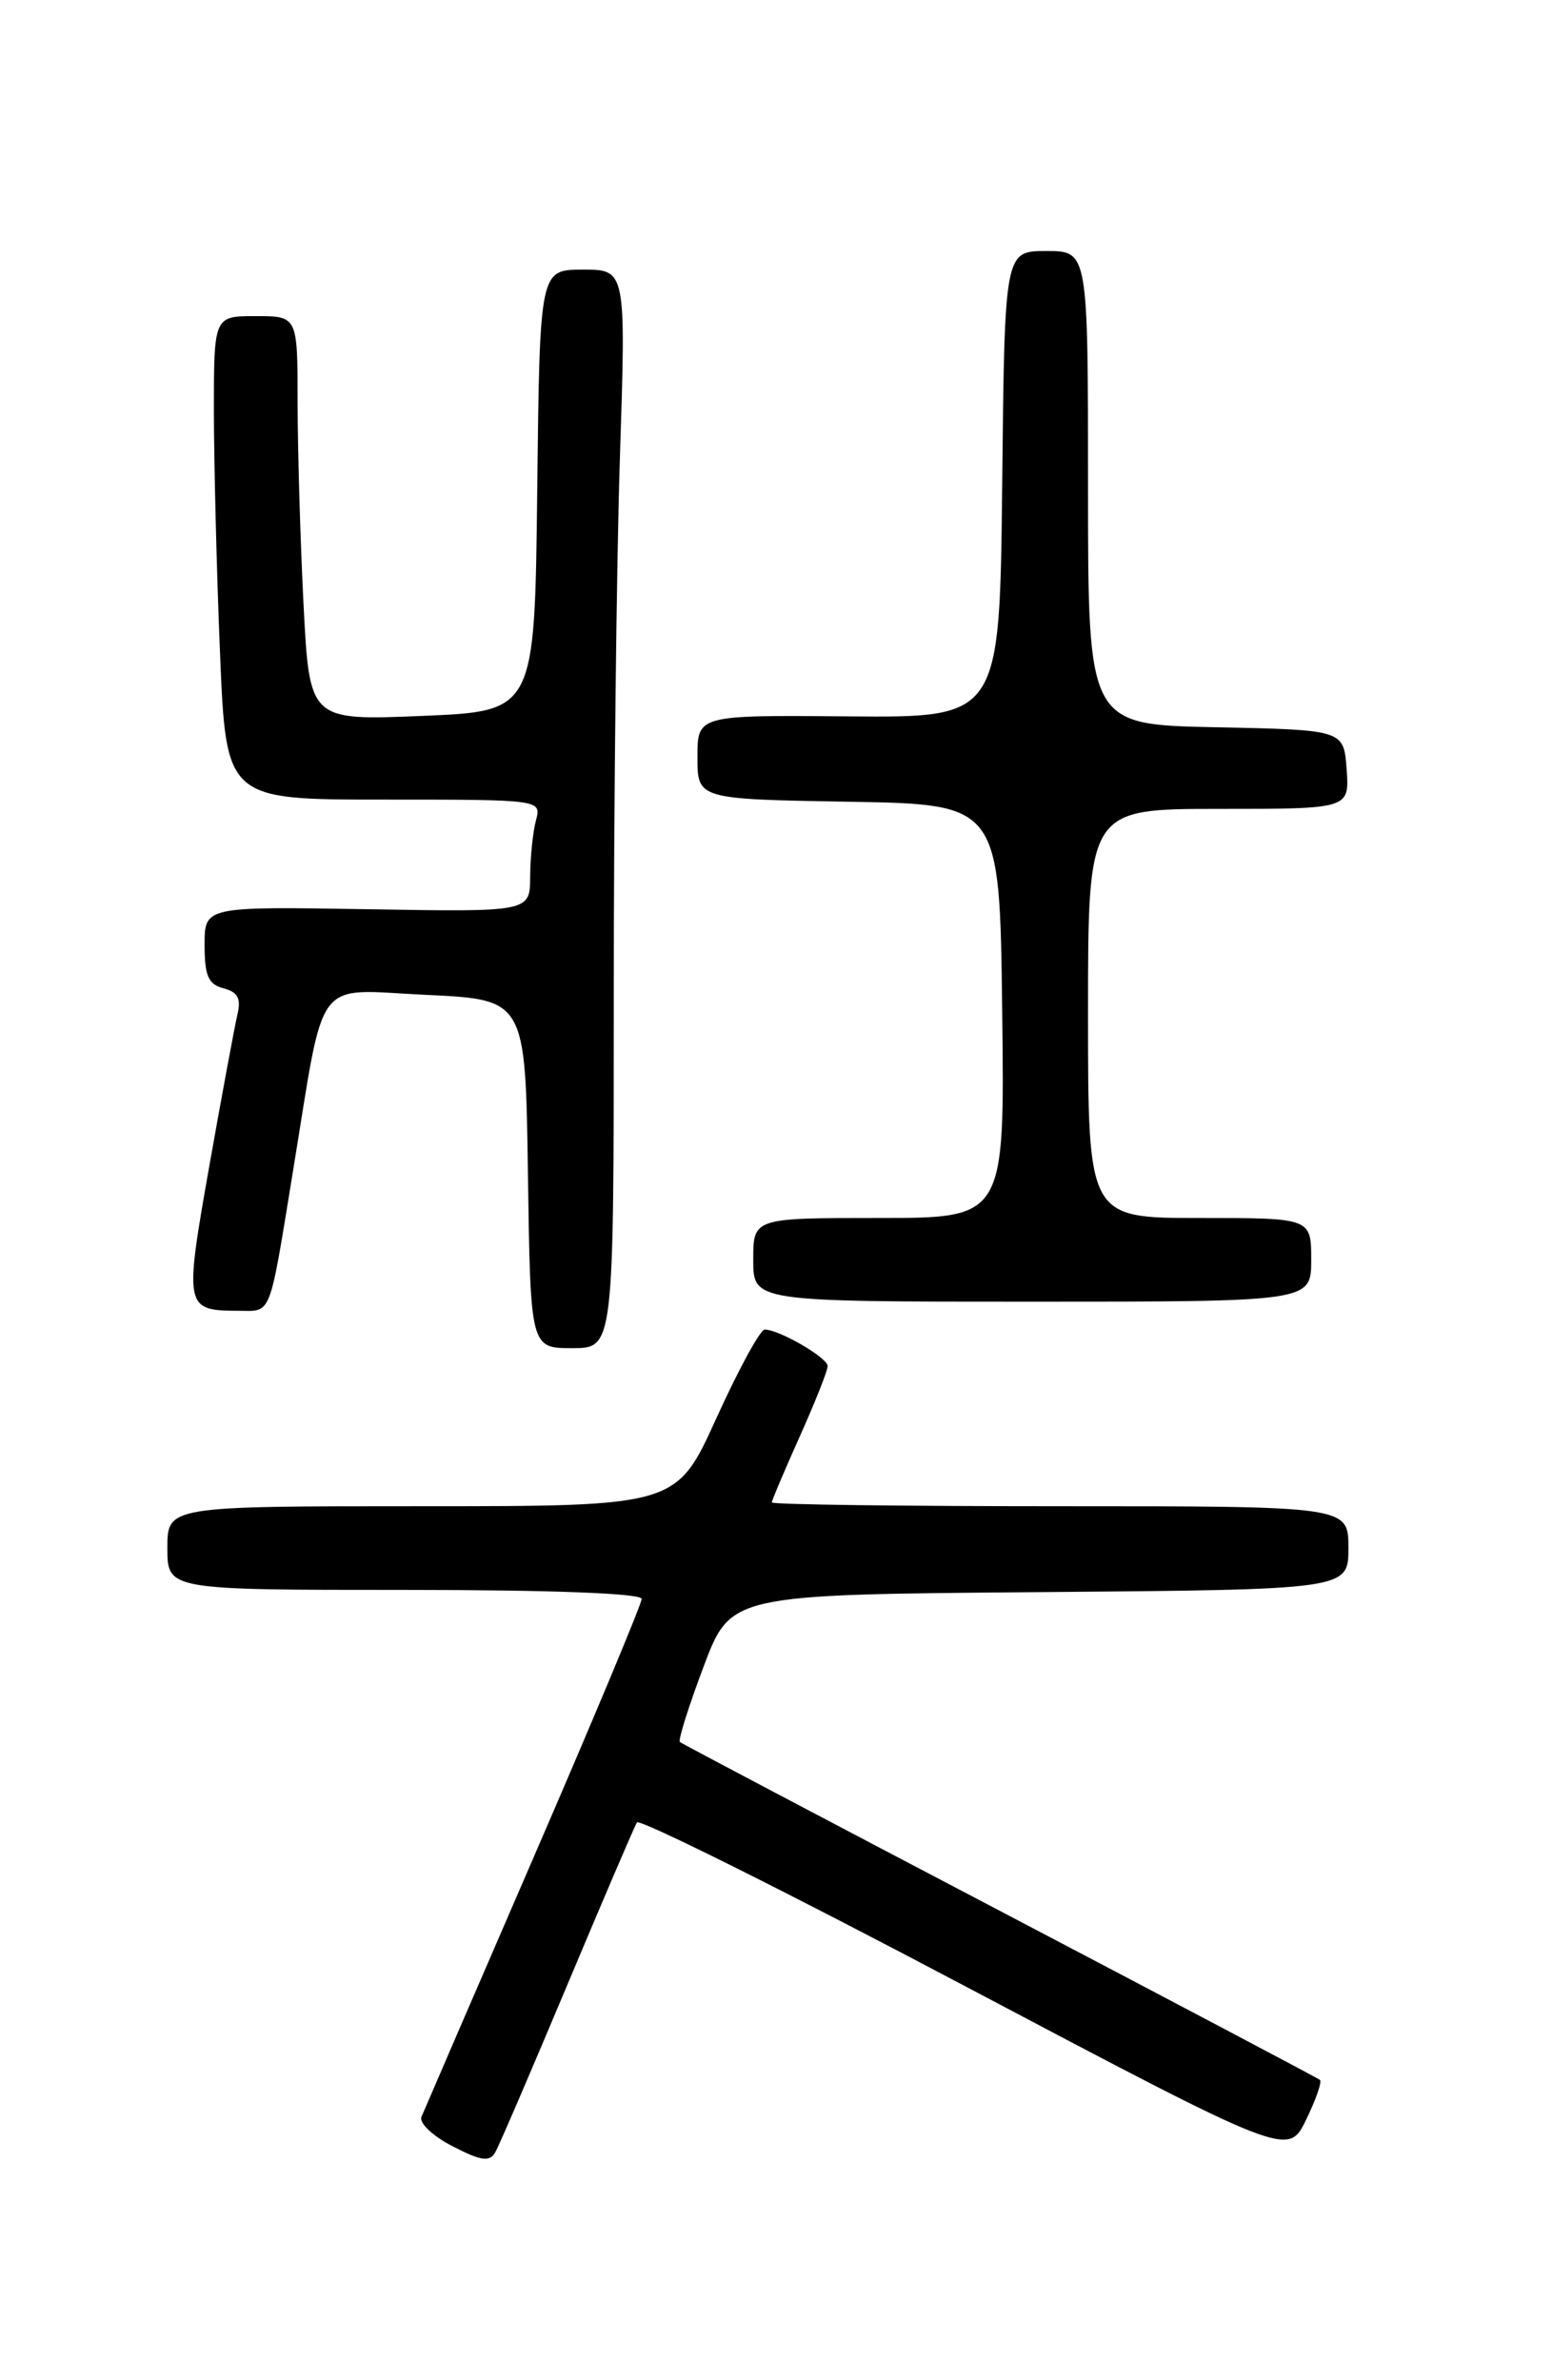 <?xml version="1.0" encoding="UTF-8" standalone="no"?>
<!DOCTYPE svg PUBLIC "-//W3C//DTD SVG 1.1//EN" "http://www.w3.org/Graphics/SVG/1.1/DTD/svg11.dtd" >
<svg xmlns="http://www.w3.org/2000/svg" xmlns:xlink="http://www.w3.org/1999/xlink" version="1.1" viewBox="0 0 167 256">
 <g >
 <path fill="currentColor"
d=" M 61.01 213.47 C 64.86 204.30 68.22 196.45 68.49 196.01 C 68.76 195.58 84.62 203.49 103.74 213.60 C 138.50 231.97 138.50 231.97 140.44 228.01 C 141.50 225.83 142.18 223.89 141.94 223.70 C 141.70 223.51 126.20 215.32 107.50 205.51 C 88.80 195.70 73.32 187.54 73.11 187.36 C 72.90 187.19 74.04 183.55 75.65 179.28 C 78.57 171.50 78.57 171.50 111.79 171.24 C 145.00 170.97 145.00 170.97 145.00 166.49 C 145.00 162.00 145.00 162.00 114.00 162.00 C 96.95 162.00 83.00 161.82 83.00 161.59 C 83.00 161.37 84.35 158.18 86.00 154.50 C 87.65 150.82 89.00 147.42 89.00 146.93 C 89.00 146.03 83.79 143.00 82.23 143.00 C 81.75 143.00 79.42 147.28 77.05 152.50 C 72.74 162.00 72.74 162.00 45.37 162.00 C 18.00 162.00 18.00 162.00 18.00 166.50 C 18.00 171.00 18.00 171.00 43.50 171.00 C 59.27 171.00 69.00 171.37 69.00 171.97 C 69.00 172.50 63.78 184.99 57.40 199.72 C 51.02 214.45 45.59 227.03 45.32 227.68 C 45.05 228.34 46.56 229.76 48.67 230.84 C 51.75 232.43 52.65 232.55 53.26 231.48 C 53.68 230.75 57.16 222.64 61.01 213.47 Z  M 66.00 107.25 C 66.00 86.49 66.30 60.39 66.66 49.25 C 67.32 29.00 67.32 29.00 62.68 29.00 C 58.04 29.00 58.04 29.00 57.77 52.75 C 57.50 76.50 57.50 76.50 45.39 77.00 C 33.28 77.50 33.28 77.50 32.64 65.00 C 32.29 58.12 32.01 48.34 32.00 43.25 C 32.00 34.00 32.00 34.00 27.50 34.00 C 23.00 34.00 23.00 34.00 23.00 44.25 C 23.01 49.89 23.30 61.59 23.66 70.25 C 24.31 86.00 24.31 86.00 41.27 86.00 C 58.23 86.00 58.23 86.00 57.63 88.25 C 57.30 89.49 57.02 92.21 57.01 94.29 C 57.00 98.09 57.00 98.09 39.50 97.79 C 22.00 97.50 22.00 97.50 22.00 101.63 C 22.00 104.95 22.40 105.87 24.04 106.30 C 25.59 106.71 25.95 107.39 25.52 109.17 C 25.22 110.45 23.86 117.78 22.50 125.45 C 19.81 140.70 19.86 140.96 25.67 140.98 C 29.25 141.00 28.91 141.87 31.50 126.00 C 35.01 104.56 33.60 106.43 45.77 107.00 C 56.50 107.50 56.50 107.50 56.77 126.25 C 57.04 145.00 57.04 145.00 61.52 145.00 C 66.00 145.00 66.00 145.00 66.00 107.25 Z  M 141.00 135.50 C 141.00 131.00 141.00 131.00 129.00 131.00 C 117.00 131.00 117.00 131.00 117.00 109.00 C 117.00 87.00 117.00 87.00 131.06 87.00 C 145.11 87.00 145.11 87.00 144.81 82.75 C 144.50 78.50 144.50 78.50 130.75 78.22 C 117.00 77.94 117.00 77.94 117.00 52.47 C 117.00 27.00 117.00 27.00 112.52 27.00 C 108.03 27.00 108.03 27.00 107.77 52.10 C 107.50 77.19 107.50 77.19 91.25 77.05 C 75.00 76.91 75.00 76.91 75.00 81.43 C 75.00 85.95 75.00 85.95 91.25 86.23 C 107.50 86.50 107.50 86.50 107.77 108.75 C 108.04 131.00 108.04 131.00 94.52 131.00 C 81.00 131.00 81.00 131.00 81.00 135.50 C 81.00 140.00 81.00 140.00 111.00 140.00 C 141.00 140.00 141.00 140.00 141.00 135.50 Z "/>
</g>
</svg>